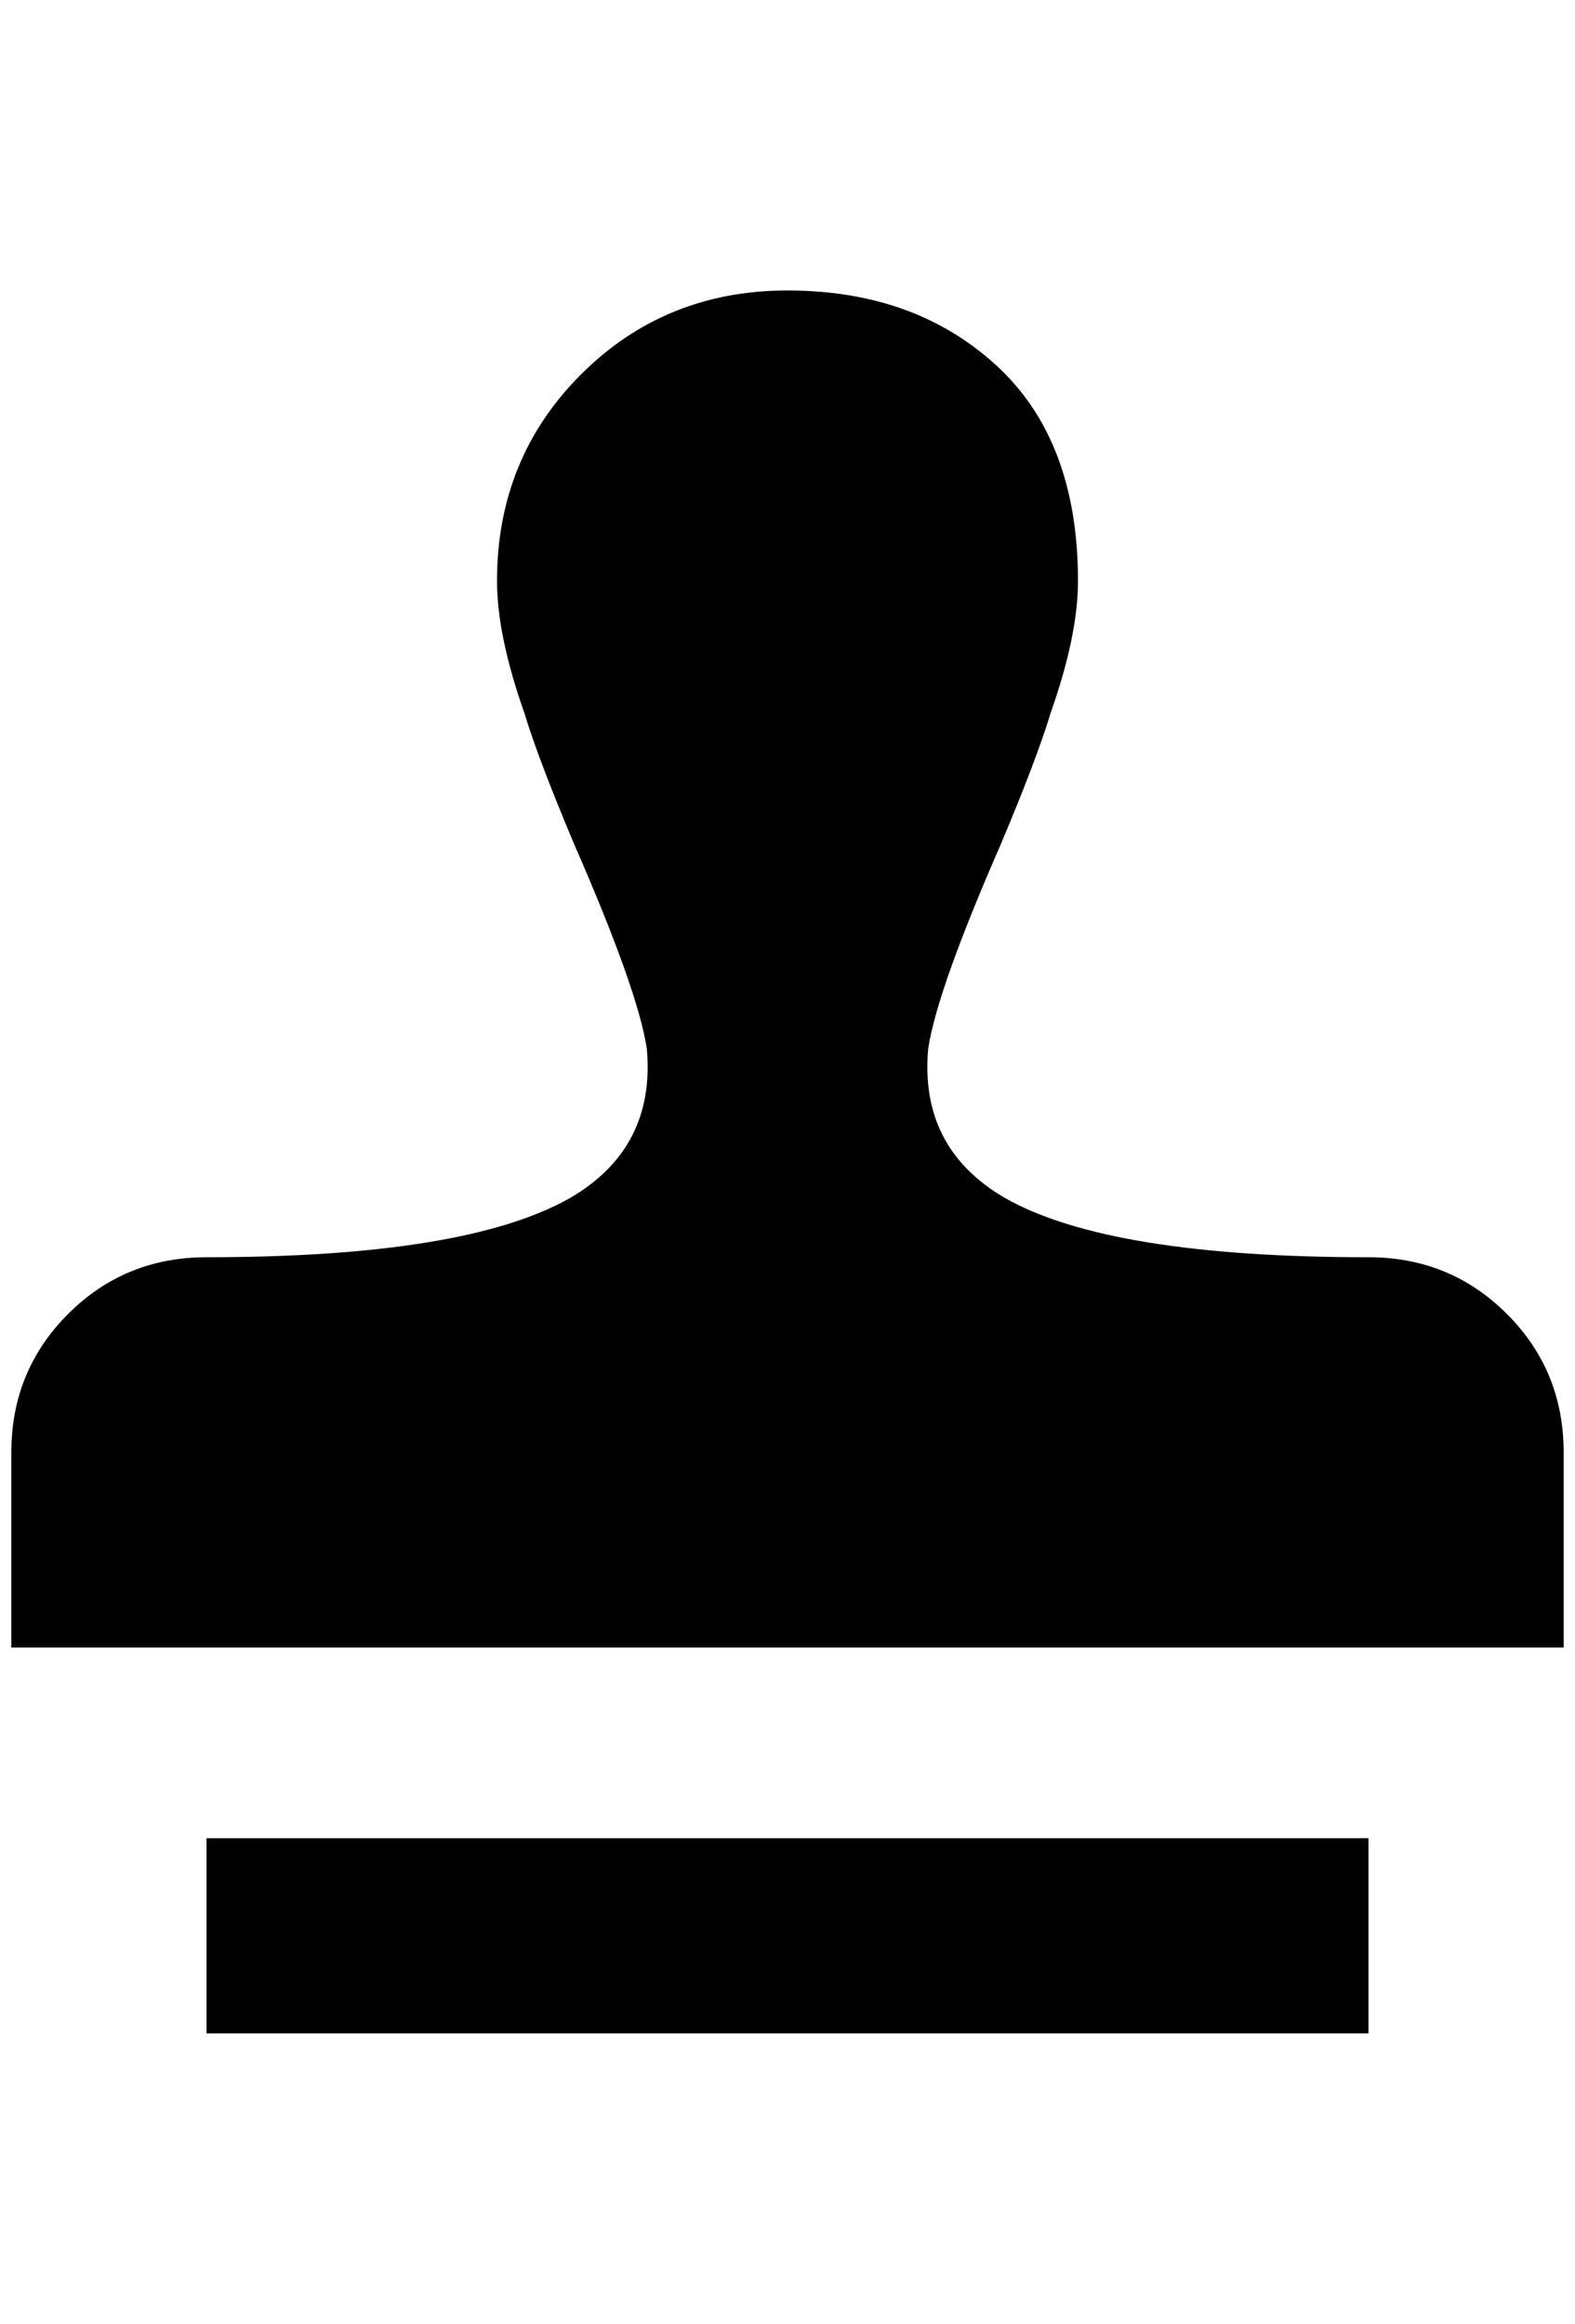 <?xml version="1.0" standalone="no"?>
<!DOCTYPE svg PUBLIC "-//W3C//DTD SVG 1.1//EN" "http://www.w3.org/Graphics/SVG/1.1/DTD/svg11.dtd" >
<svg xmlns="http://www.w3.org/2000/svg" xmlns:xlink="http://www.w3.org/1999/xlink" version="1.1" viewBox="-10 0 1388 2048">
   <path fill="currentColor"
d="M684 256q-108 0 -182 74t-74 182q0 48 24 116q12 40 44 116q56 128 64 180q8 88 -68 132q-92 52 -320 52q-72 0 -122 50t-50 122v172h1368v-172q0 -72 -50 -122t-122 -50q-228 0 -320 -52q-76 -44 -68 -132q8 -52 64 -180q32 -76 44 -116q24 -68 24 -116q0 -124 -72 -190
t-184 -66zM172 1620v172h1024v-172h-1024z" />
</svg>
